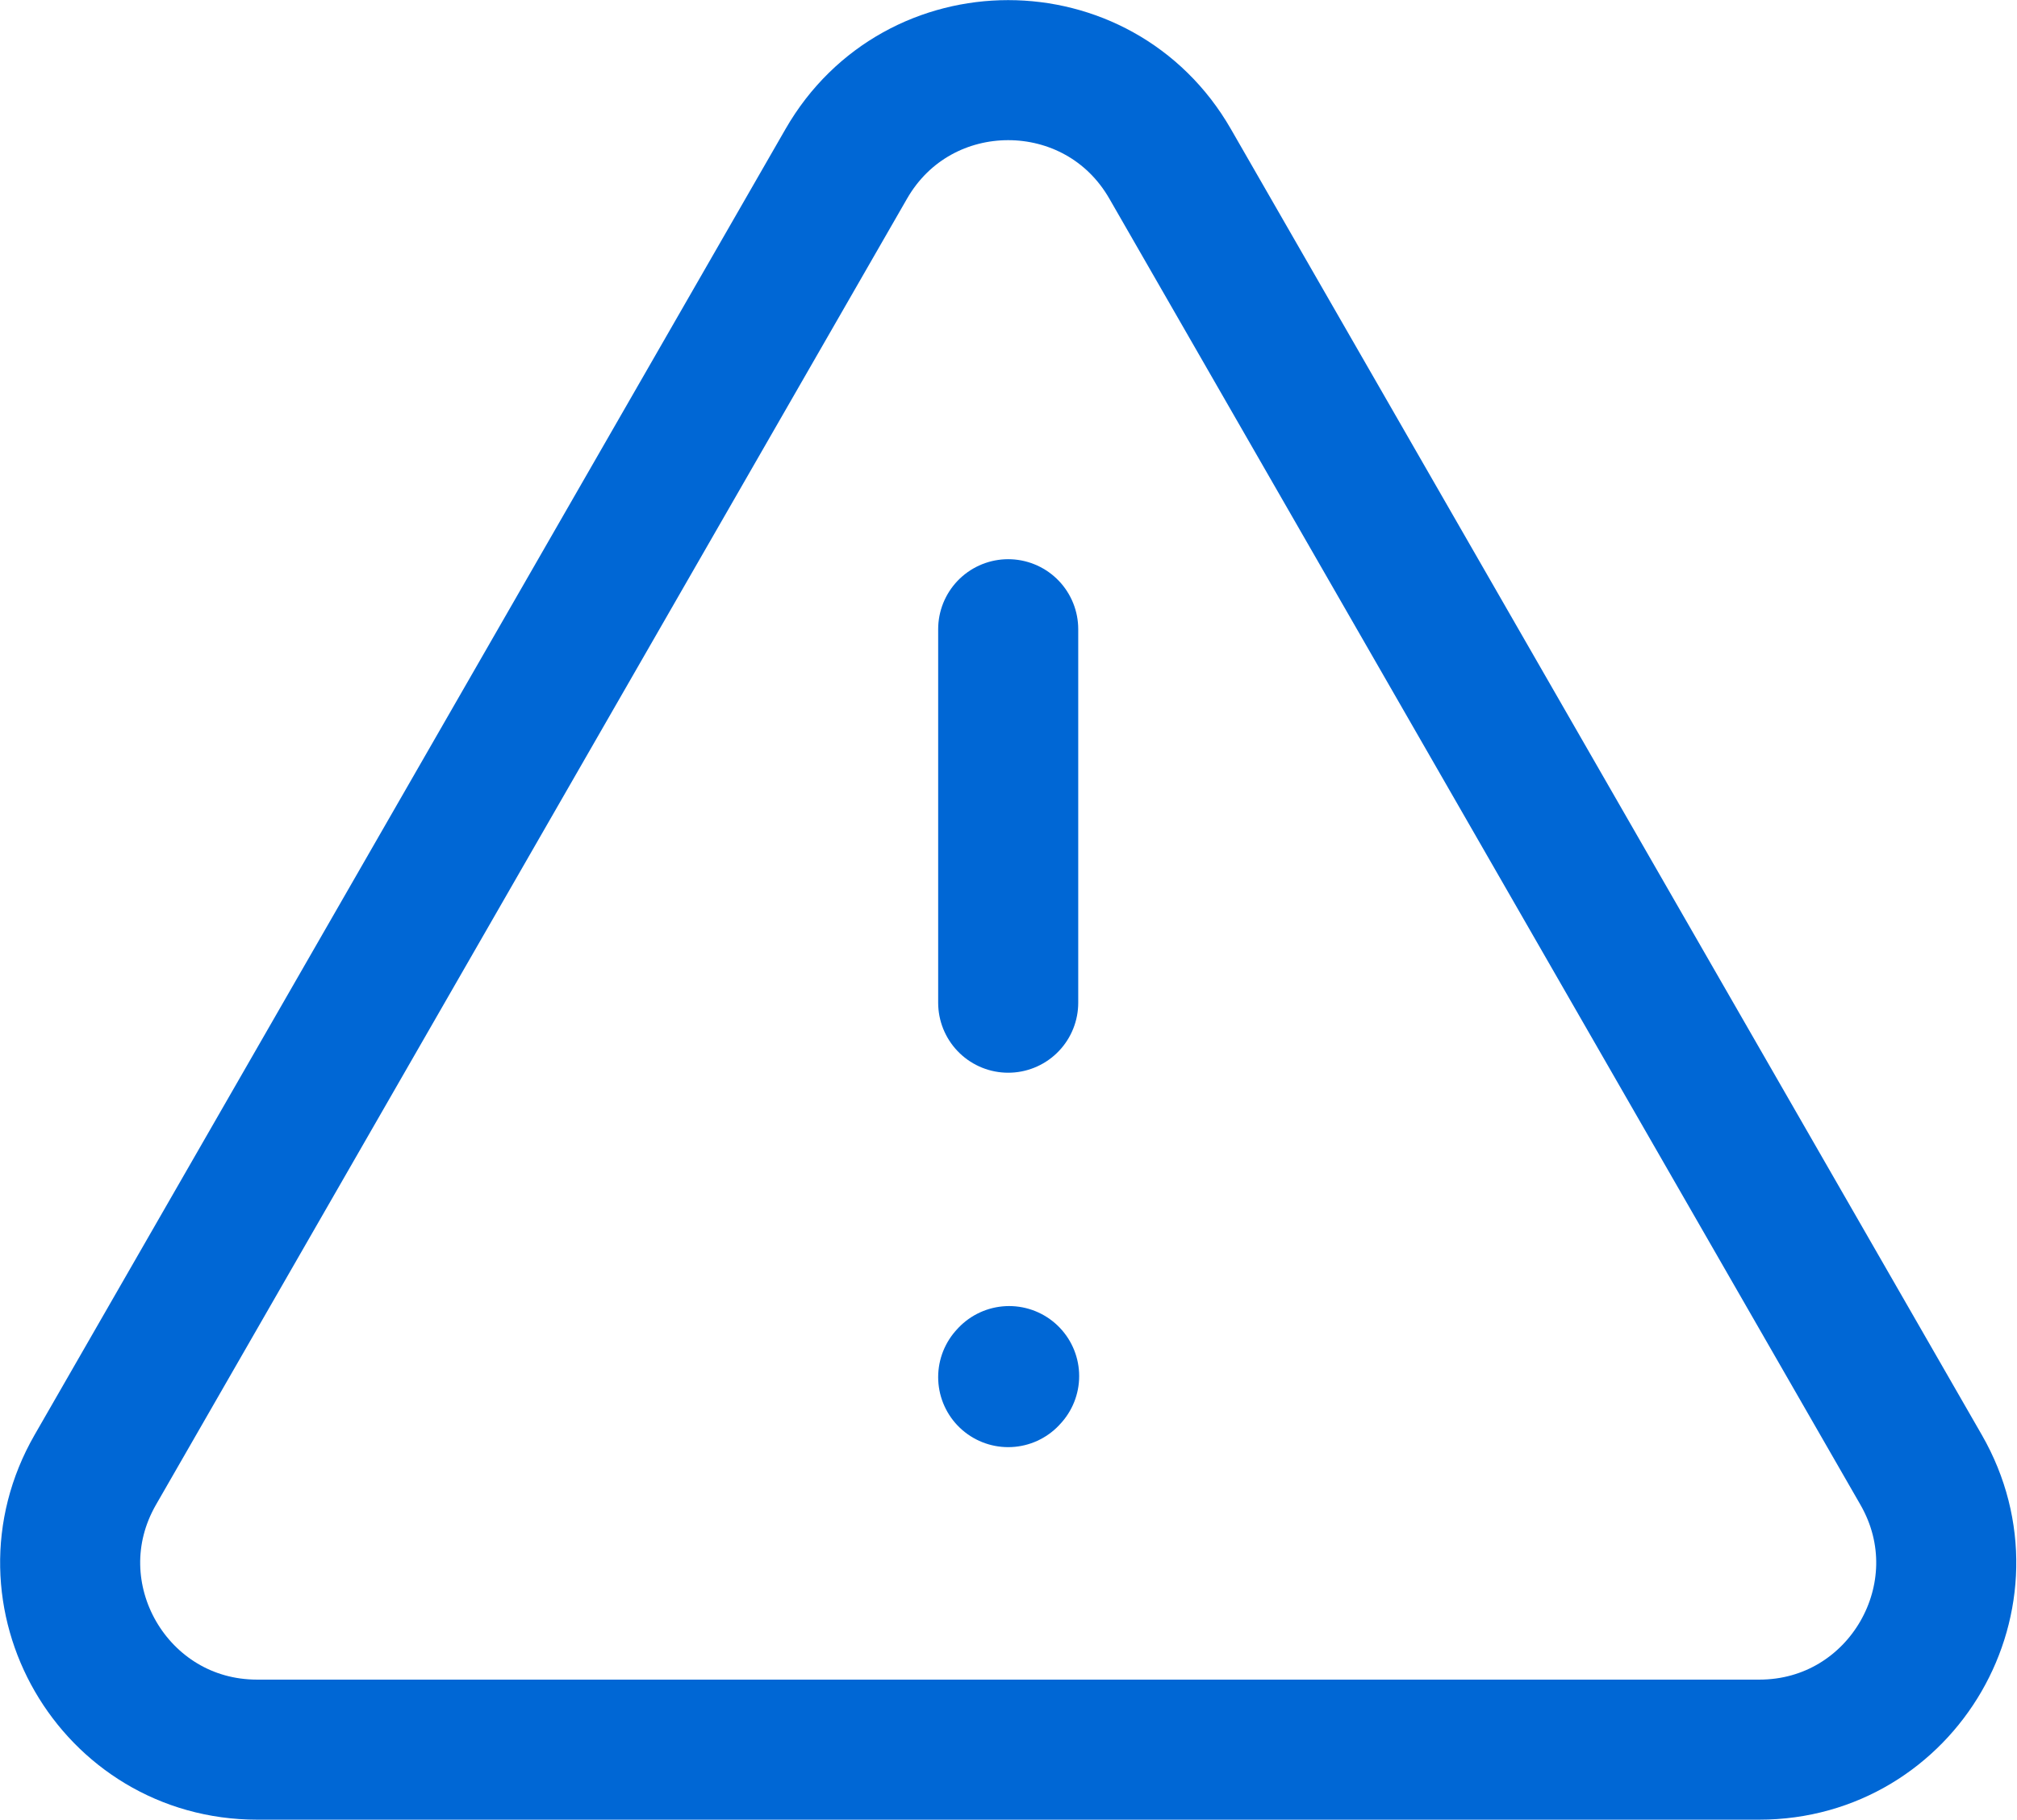 <svg width="2674" height="2413" viewBox="0 0 2674 2413" fill="none" xmlns="http://www.w3.org/2000/svg">
<path d="M2332.25 2319.74H340.951C150.556 2319.74 31.413 2113.8 126.32 1948.74L1121.97 217.171C1217.17 51.611 1456.04 51.609 1551.23 217.17L2546.89 1948.74C2641.79 2113.8 2522.66 2319.74 2332.25 2319.74Z" stroke="#0067D5" stroke-width="185.688" stroke-linecap="round"/>
<path d="M1336.6 834.241V1329.41" stroke="#0067D5" stroke-width="185.688" stroke-linecap="round"/>
<path d="M1336.6 1825.83L1337.84 1824.46" stroke="#0067D5" stroke-width="185.688" stroke-linecap="round" stroke-linejoin="round"/>
</svg>
